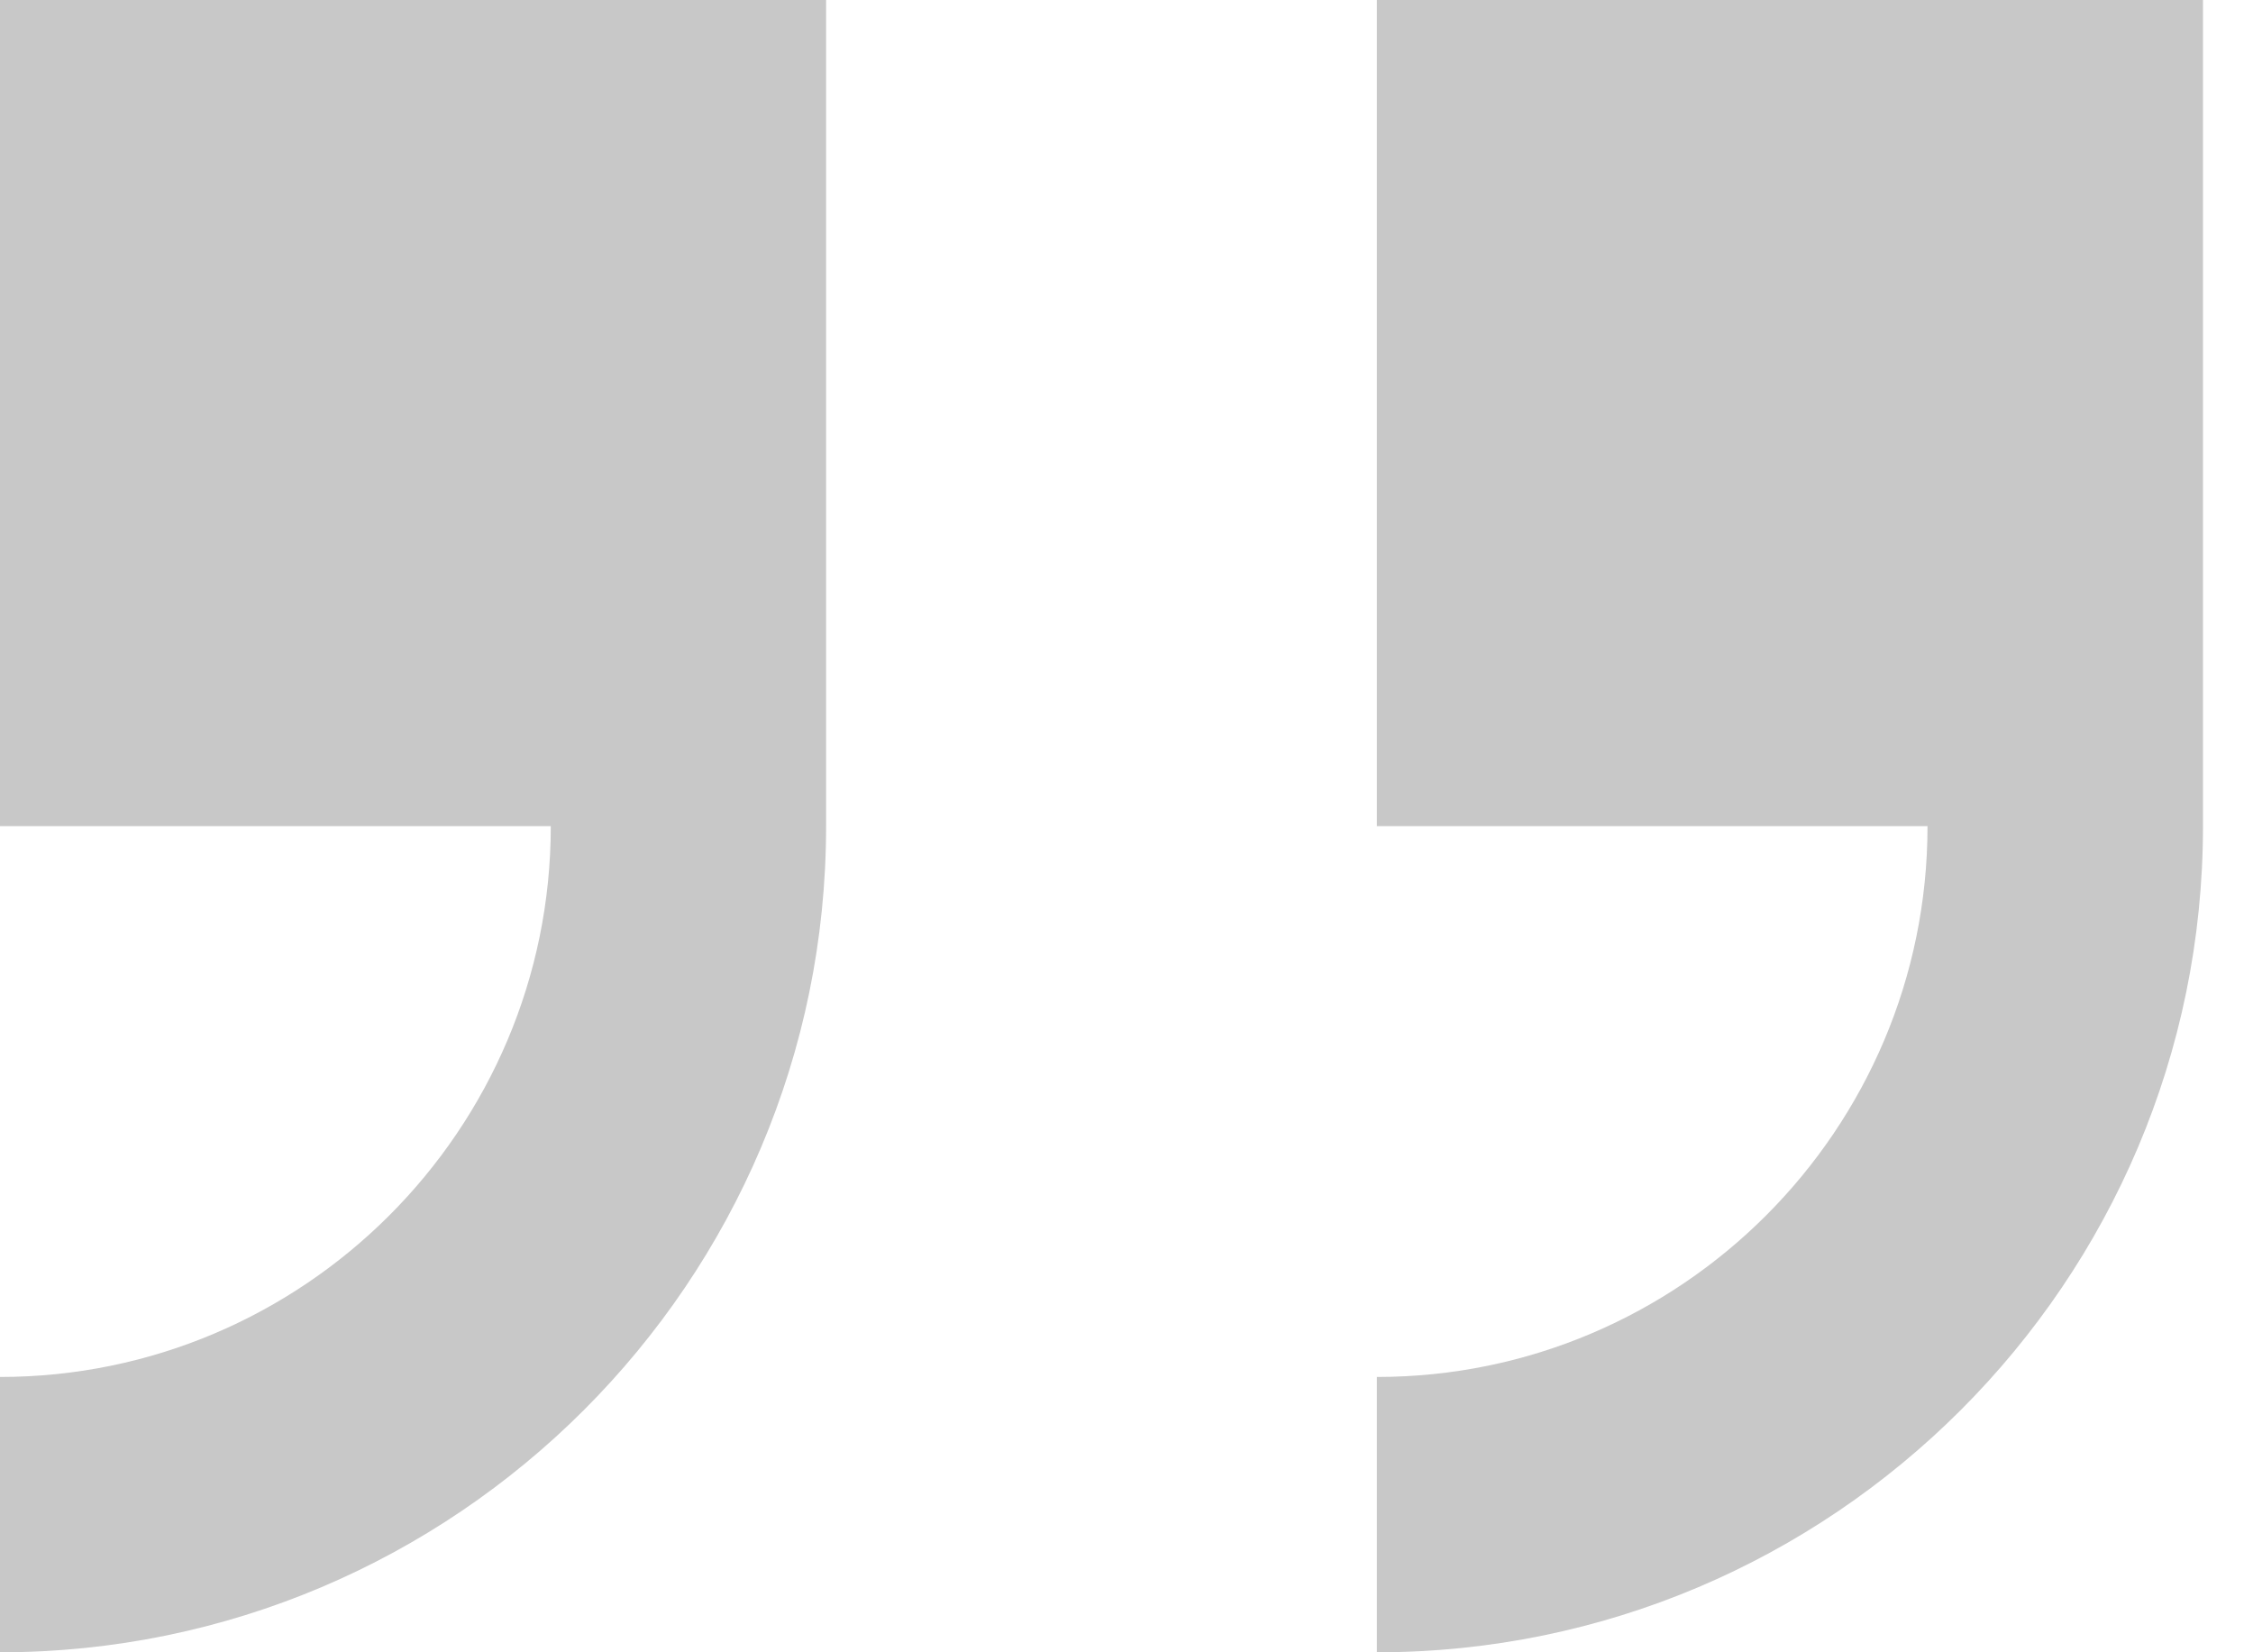<svg width="15" height="11" viewBox="0 0 15 11" fill="none" xmlns="http://www.w3.org/2000/svg">
<path d="M0 0V5.5H3.667C3.667 7.521 2.023 9.167 0 9.167V11C3.033 11 5.5 8.533 5.5 5.5V0H0Z" fill="#C8C8C8"/>
<path d="M9.167 0V5.5H12.833C12.833 7.521 11.19 9.167 9.167 9.167V11C12.2 11 14.667 8.533 14.667 5.5V0H9.167Z" fill="#C8C8C8"/>
</svg>
